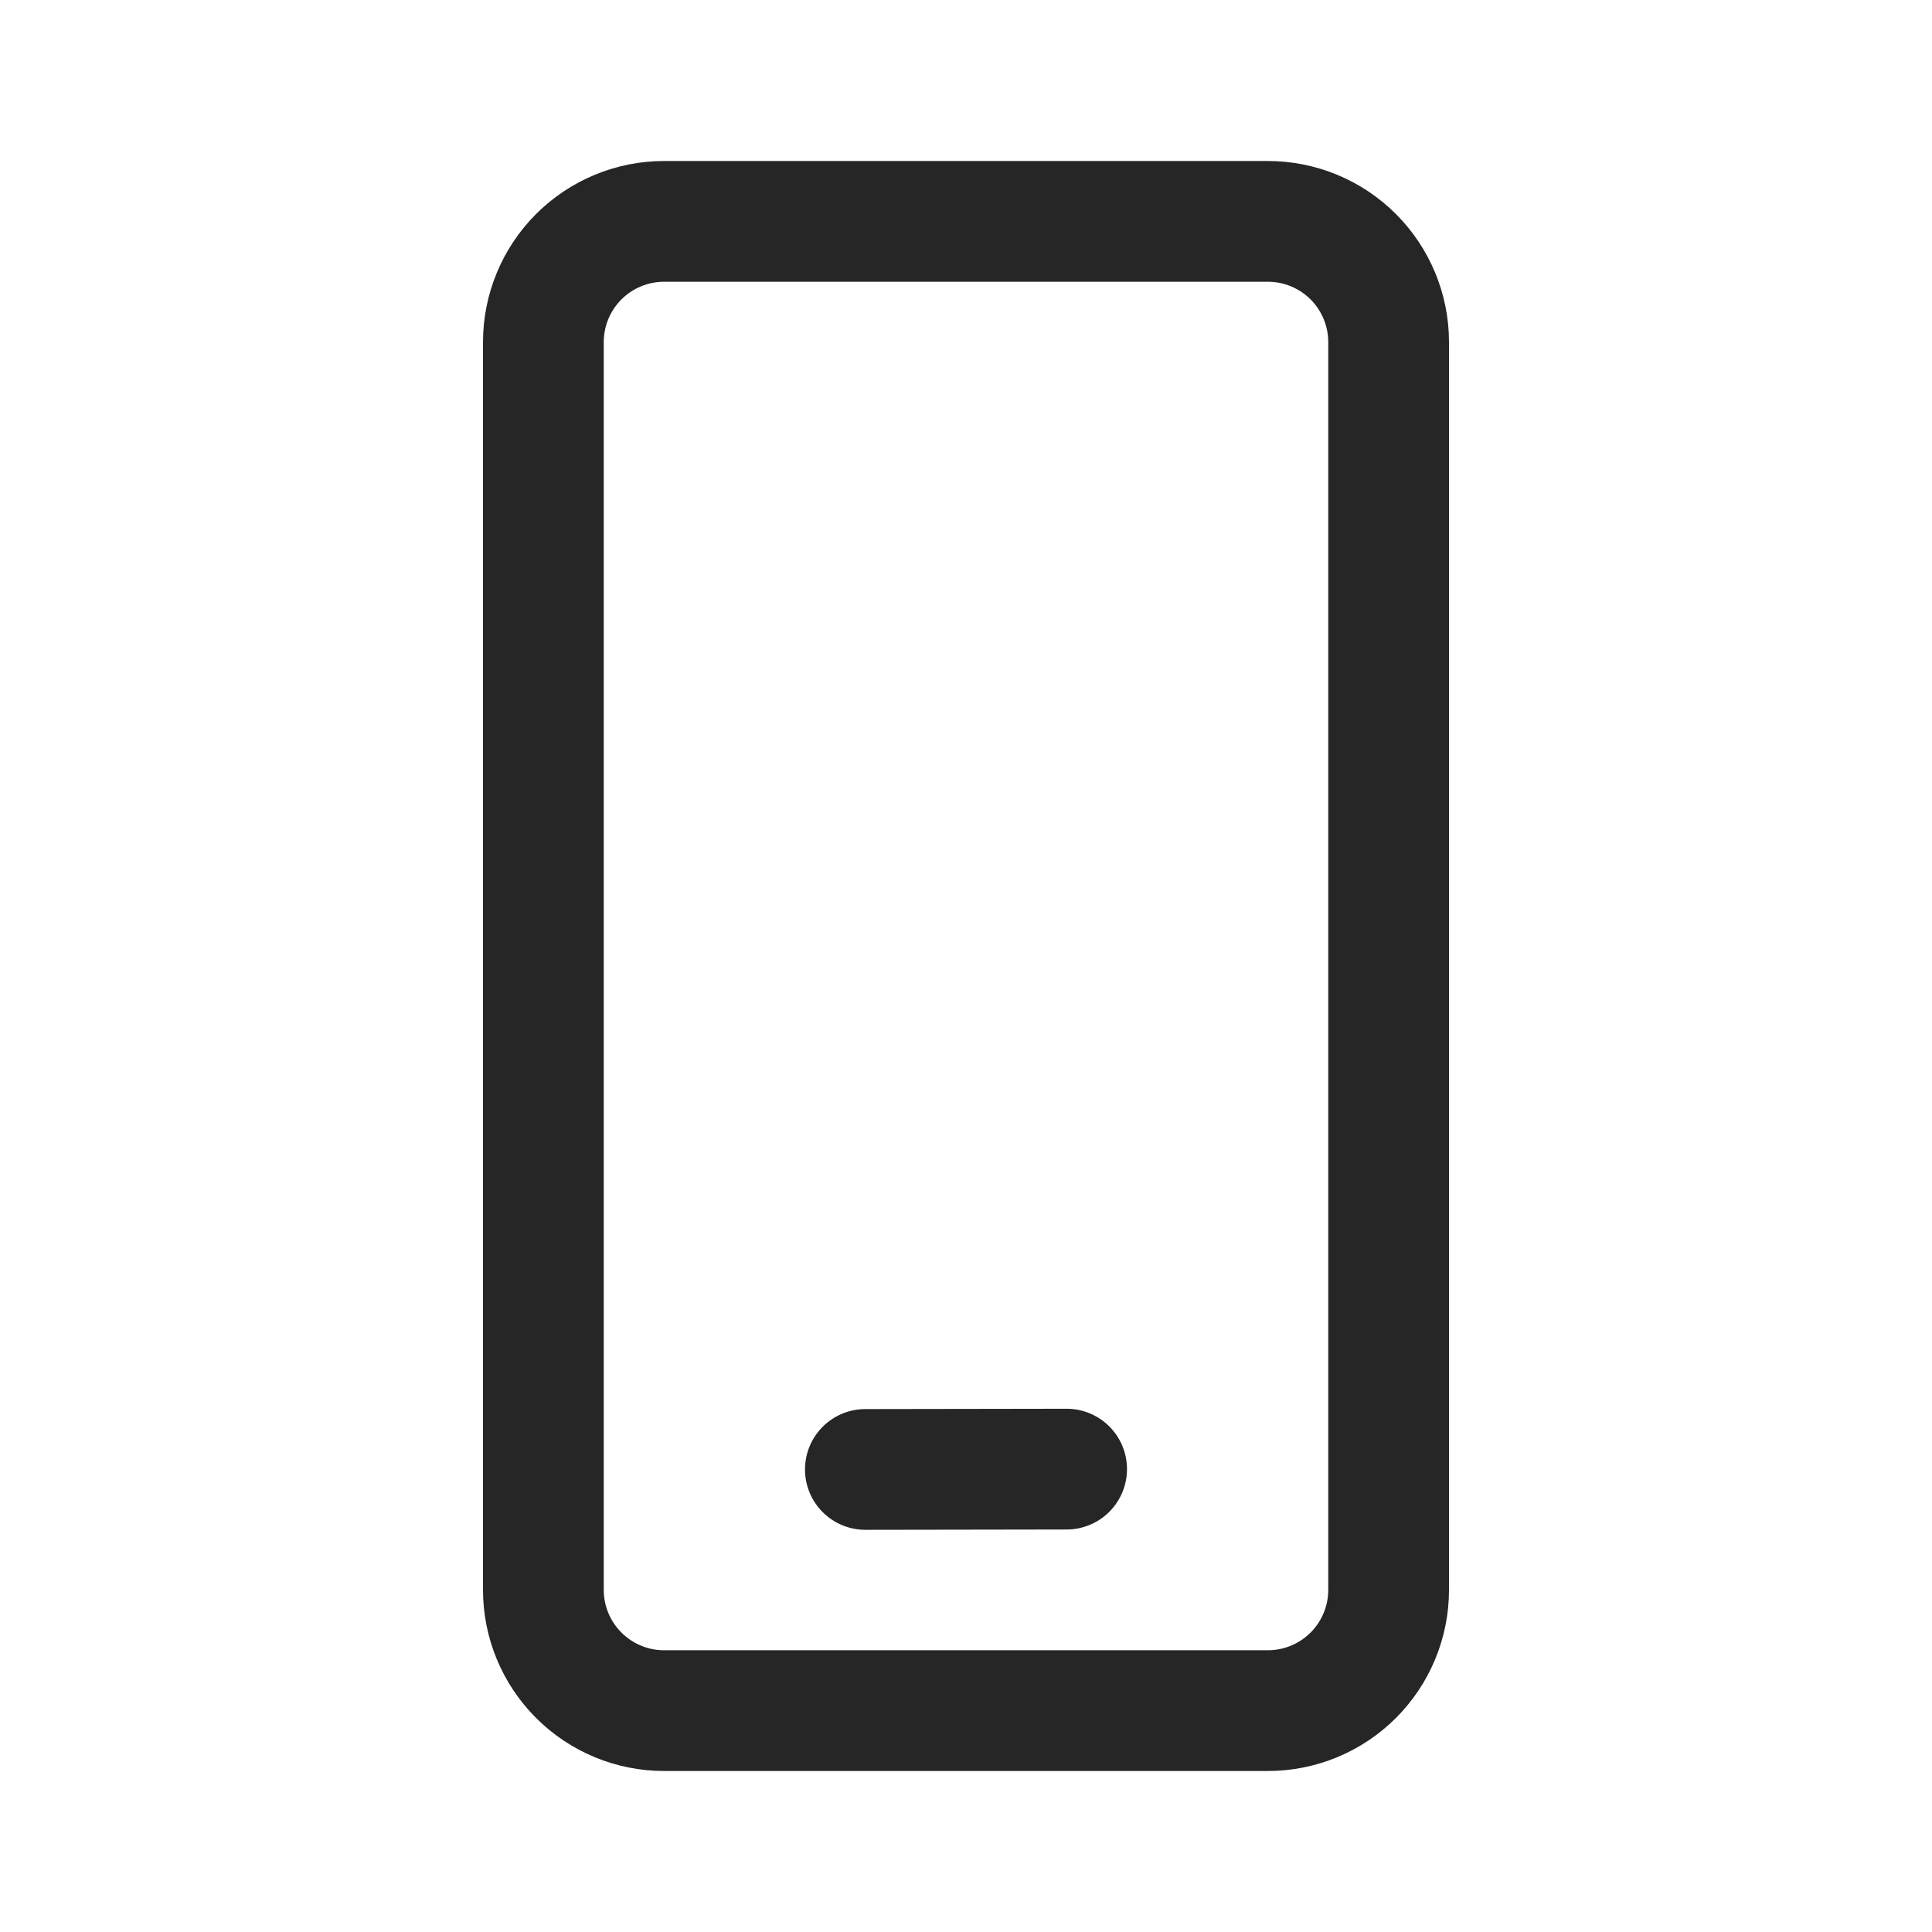 <svg width="48" height="48" viewBox="0 0 48 48" fill="none" xmlns="http://www.w3.org/2000/svg">
<path d="M31.5 4C32.694 4 33.838 4.474 34.682 5.318C35.526 6.162 36 7.307 36 8.5V39.5C36 40.694 35.526 41.838 34.682 42.682C33.838 43.526 32.694 44 31.5 44H16.5C15.306 44 14.162 43.526 13.318 42.682C12.474 41.838 12 40.694 12 39.5V8.5C12 7.307 12.474 6.162 13.318 5.318C14.162 4.474 15.306 4 16.5 4H31.5ZM31.5 7H16.5C16.102 7 15.721 7.158 15.439 7.439C15.158 7.721 15 8.102 15 8.5V39.5C15 40.328 15.672 41 16.5 41H31.5C31.898 41 32.279 40.842 32.561 40.561C32.842 40.279 33 39.898 33 39.5V8.5C33 8.102 32.842 7.721 32.561 7.439C32.279 7.158 31.898 7 31.5 7ZM26.498 35C26.896 34.999 27.278 35.157 27.559 35.438C27.841 35.719 28 36.1 28 36.498C28 36.896 27.843 37.278 27.562 37.559C27.281 37.841 26.9 37.999 26.502 38L21.502 38.008C21.104 38.008 20.722 37.851 20.441 37.57C20.159 37.289 20 36.908 20 36.51C20 36.112 20.157 35.73 20.438 35.449C20.719 35.167 21.1 35.008 21.498 35.008L26.498 35Z" fill="#262626"/>
</svg>

